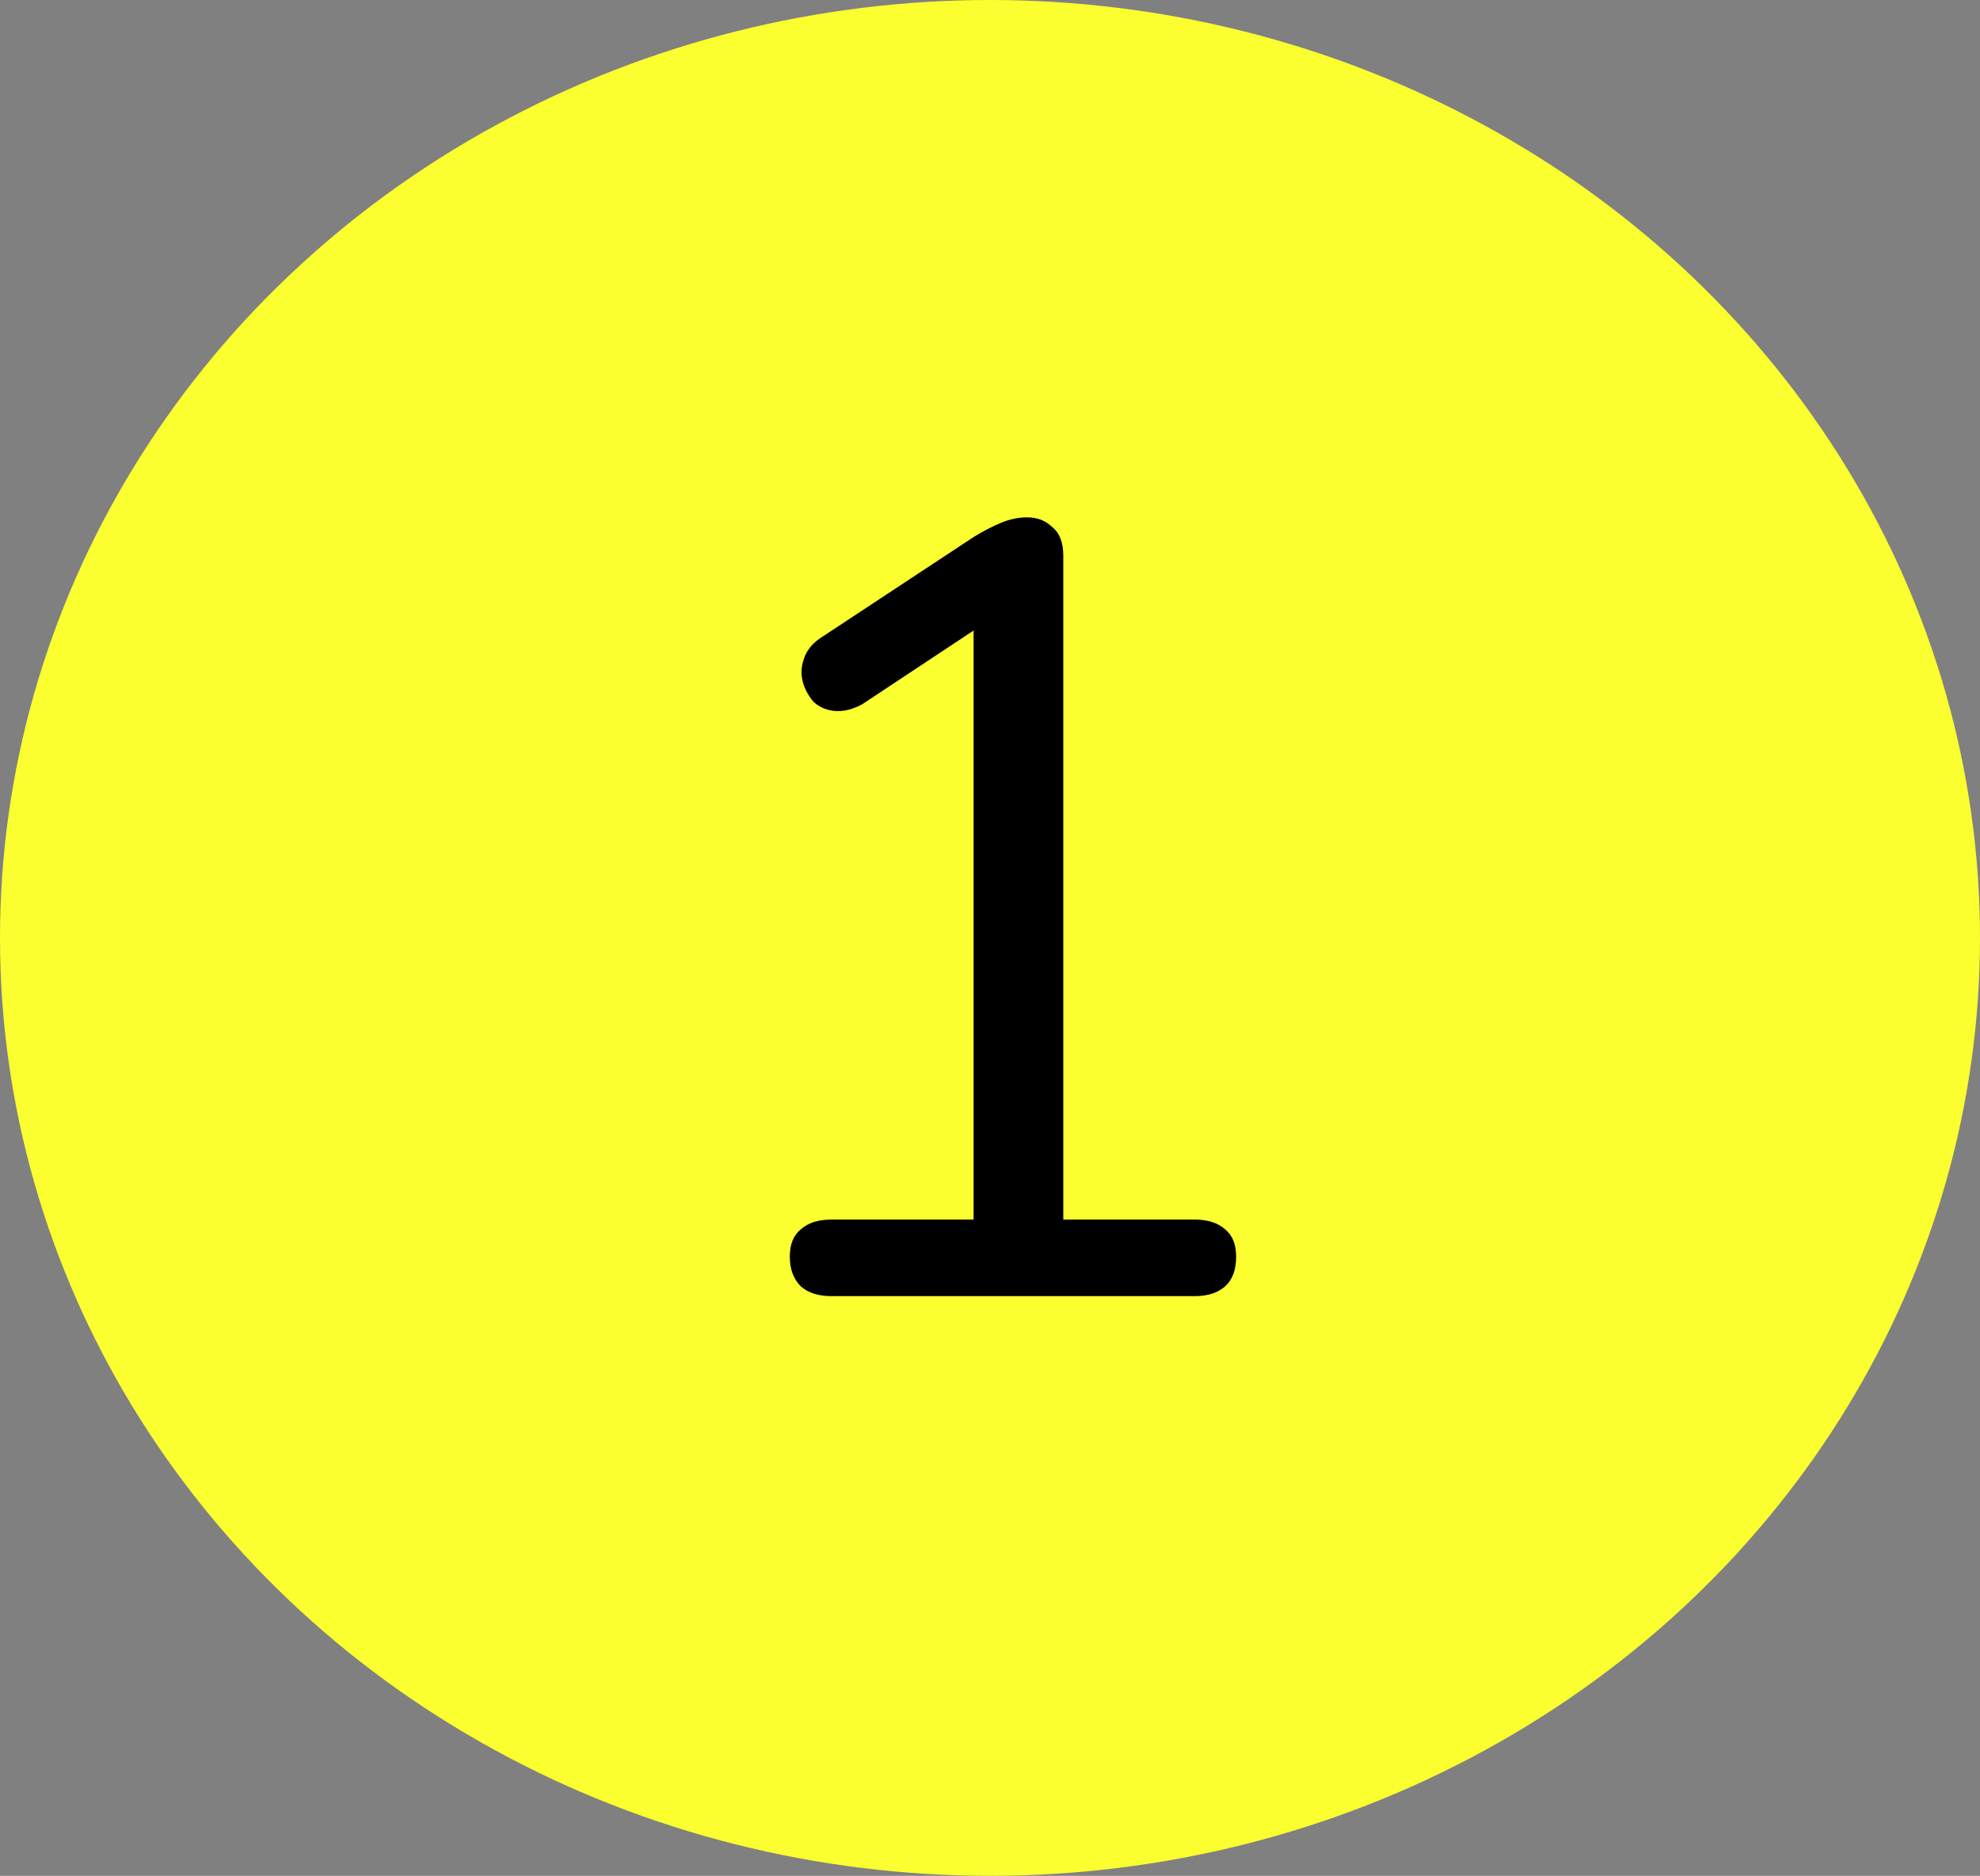<svg width="362" height="343" viewBox="0 0 362 343" fill="none" xmlns="http://www.w3.org/2000/svg">
<rect x="0" y="0" width="362" height="343" fill="#808080" stroke="none"/>
<ellipse cx="181" cy="171.5" rx="181" ry="171.5" fill="#FBFF2F"/>
<path d="M152 237C149.6 237 147.733 236.4 146.4 235.2C145.067 233.867 144.4 232.067 144.4 229.8C144.4 227.533 145.067 225.867 146.4 224.8C147.733 223.6 149.6 223 152 223H178V109.6H186.6L157.6 128.8C155.867 129.733 154.2 130.133 152.6 130C151.133 129.867 149.867 129.333 148.8 128.4C147.867 127.333 147.2 126.133 146.8 124.8C146.4 123.333 146.467 121.867 147 120.4C147.533 118.8 148.667 117.467 150.4 116.4L178 98.2C179.733 97.133 181.4 96.267 183 95.6C184.6 94.933 186.2 94.6 187.8 94.6C189.667 94.6 191.2 95.2 192.4 96.4C193.733 97.467 194.4 99.2 194.4 101.6V223H218.4C220.8 223 222.667 223.6 224 224.8C225.333 225.867 226 227.533 226 229.8C226 232.2 225.333 234 224 235.2C222.667 236.4 220.8 237 218.4 237H152Z" fill="black"/>
</svg>
